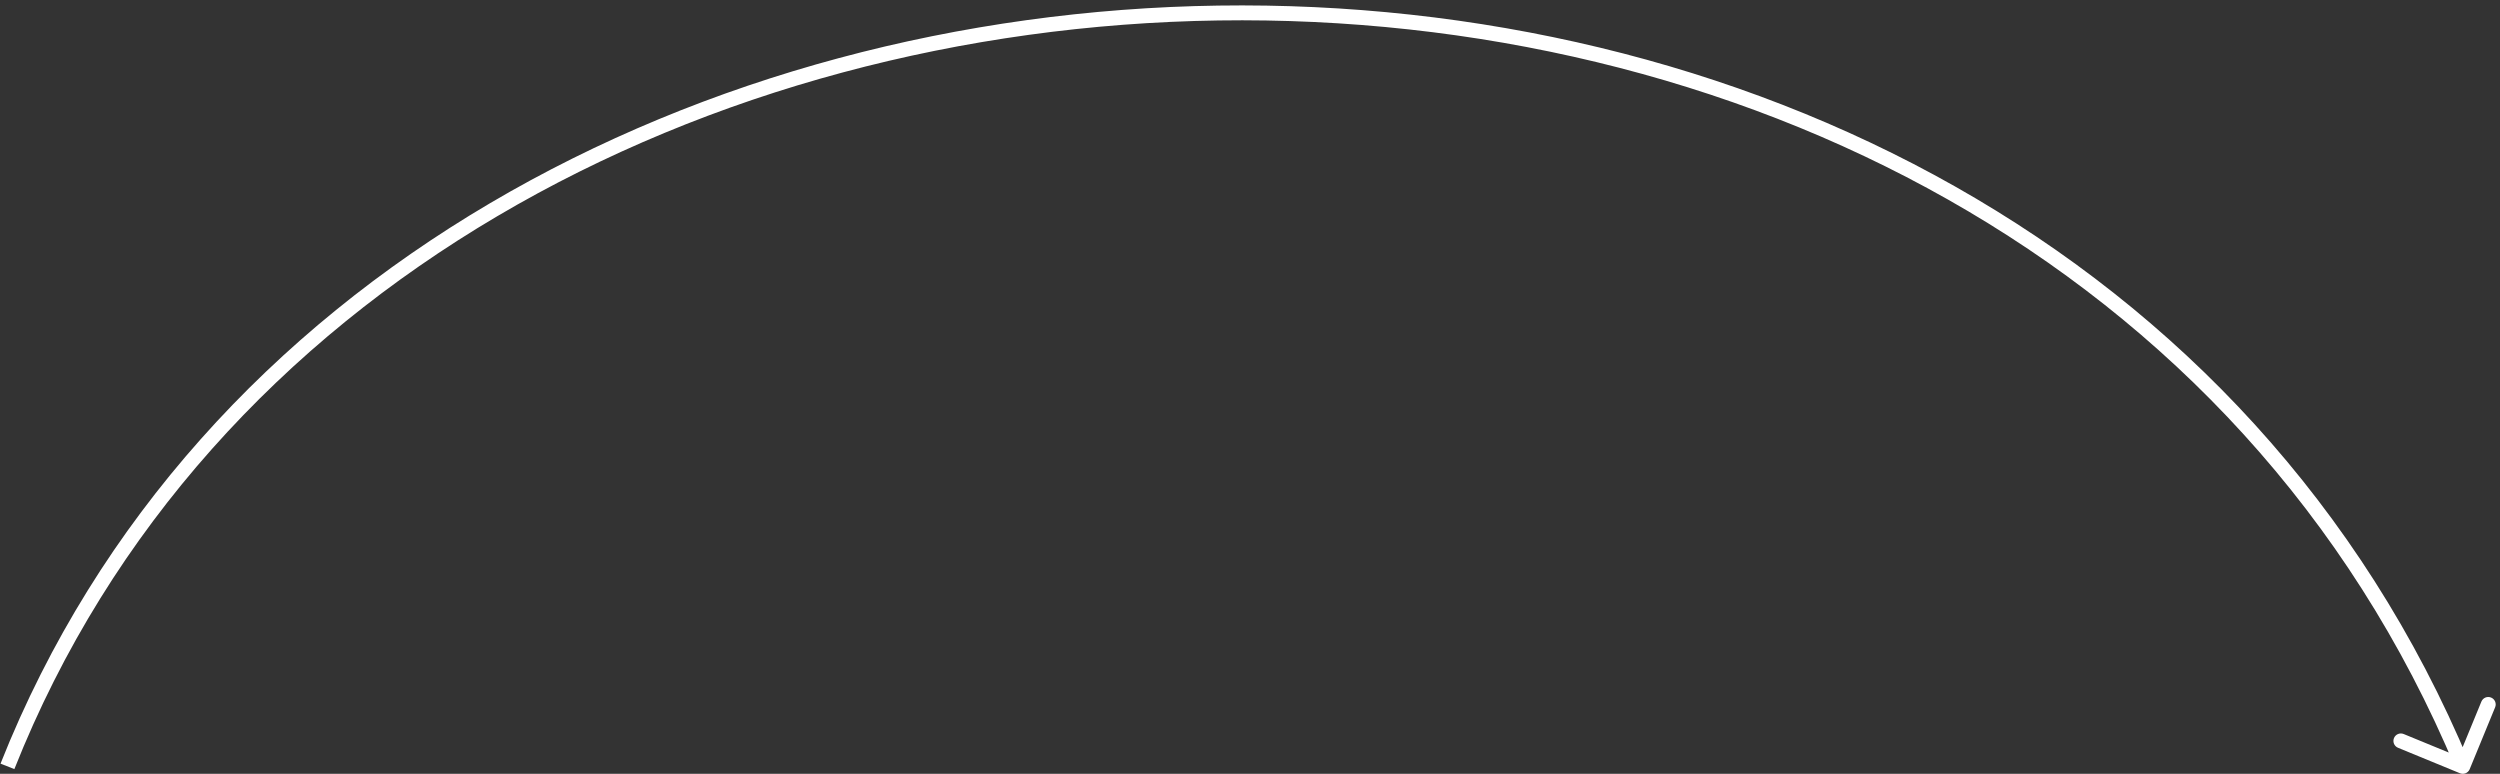 <svg width="336" height="104" viewBox="0 0 336 104" fill="none" xmlns="http://www.w3.org/2000/svg">
<rect x="0" y="0" width="336" height="104" fill="#333333" stroke="none"/>
<path d="M330.62 103.925C331.131 104.135 331.715 103.891 331.925 103.38L335.347 95.056C335.557 94.546 335.314 93.961 334.803 93.751C334.292 93.541 333.708 93.785 333.498 94.296L330.455 101.695L323.056 98.653C322.546 98.443 321.961 98.686 321.751 99.197C321.541 99.708 321.785 100.292 322.296 100.502L330.62 103.925ZM1.929 103.369C27.74 38.345 95.299 3.746 163.765 2.75C232.216 1.754 301.273 34.355 330.077 103.385L331.923 102.615C302.727 32.645 232.784 -0.254 163.735 0.75C94.701 1.754 26.26 36.655 0.071 102.631L1.929 103.369Z" fill="white"/>
</svg>
